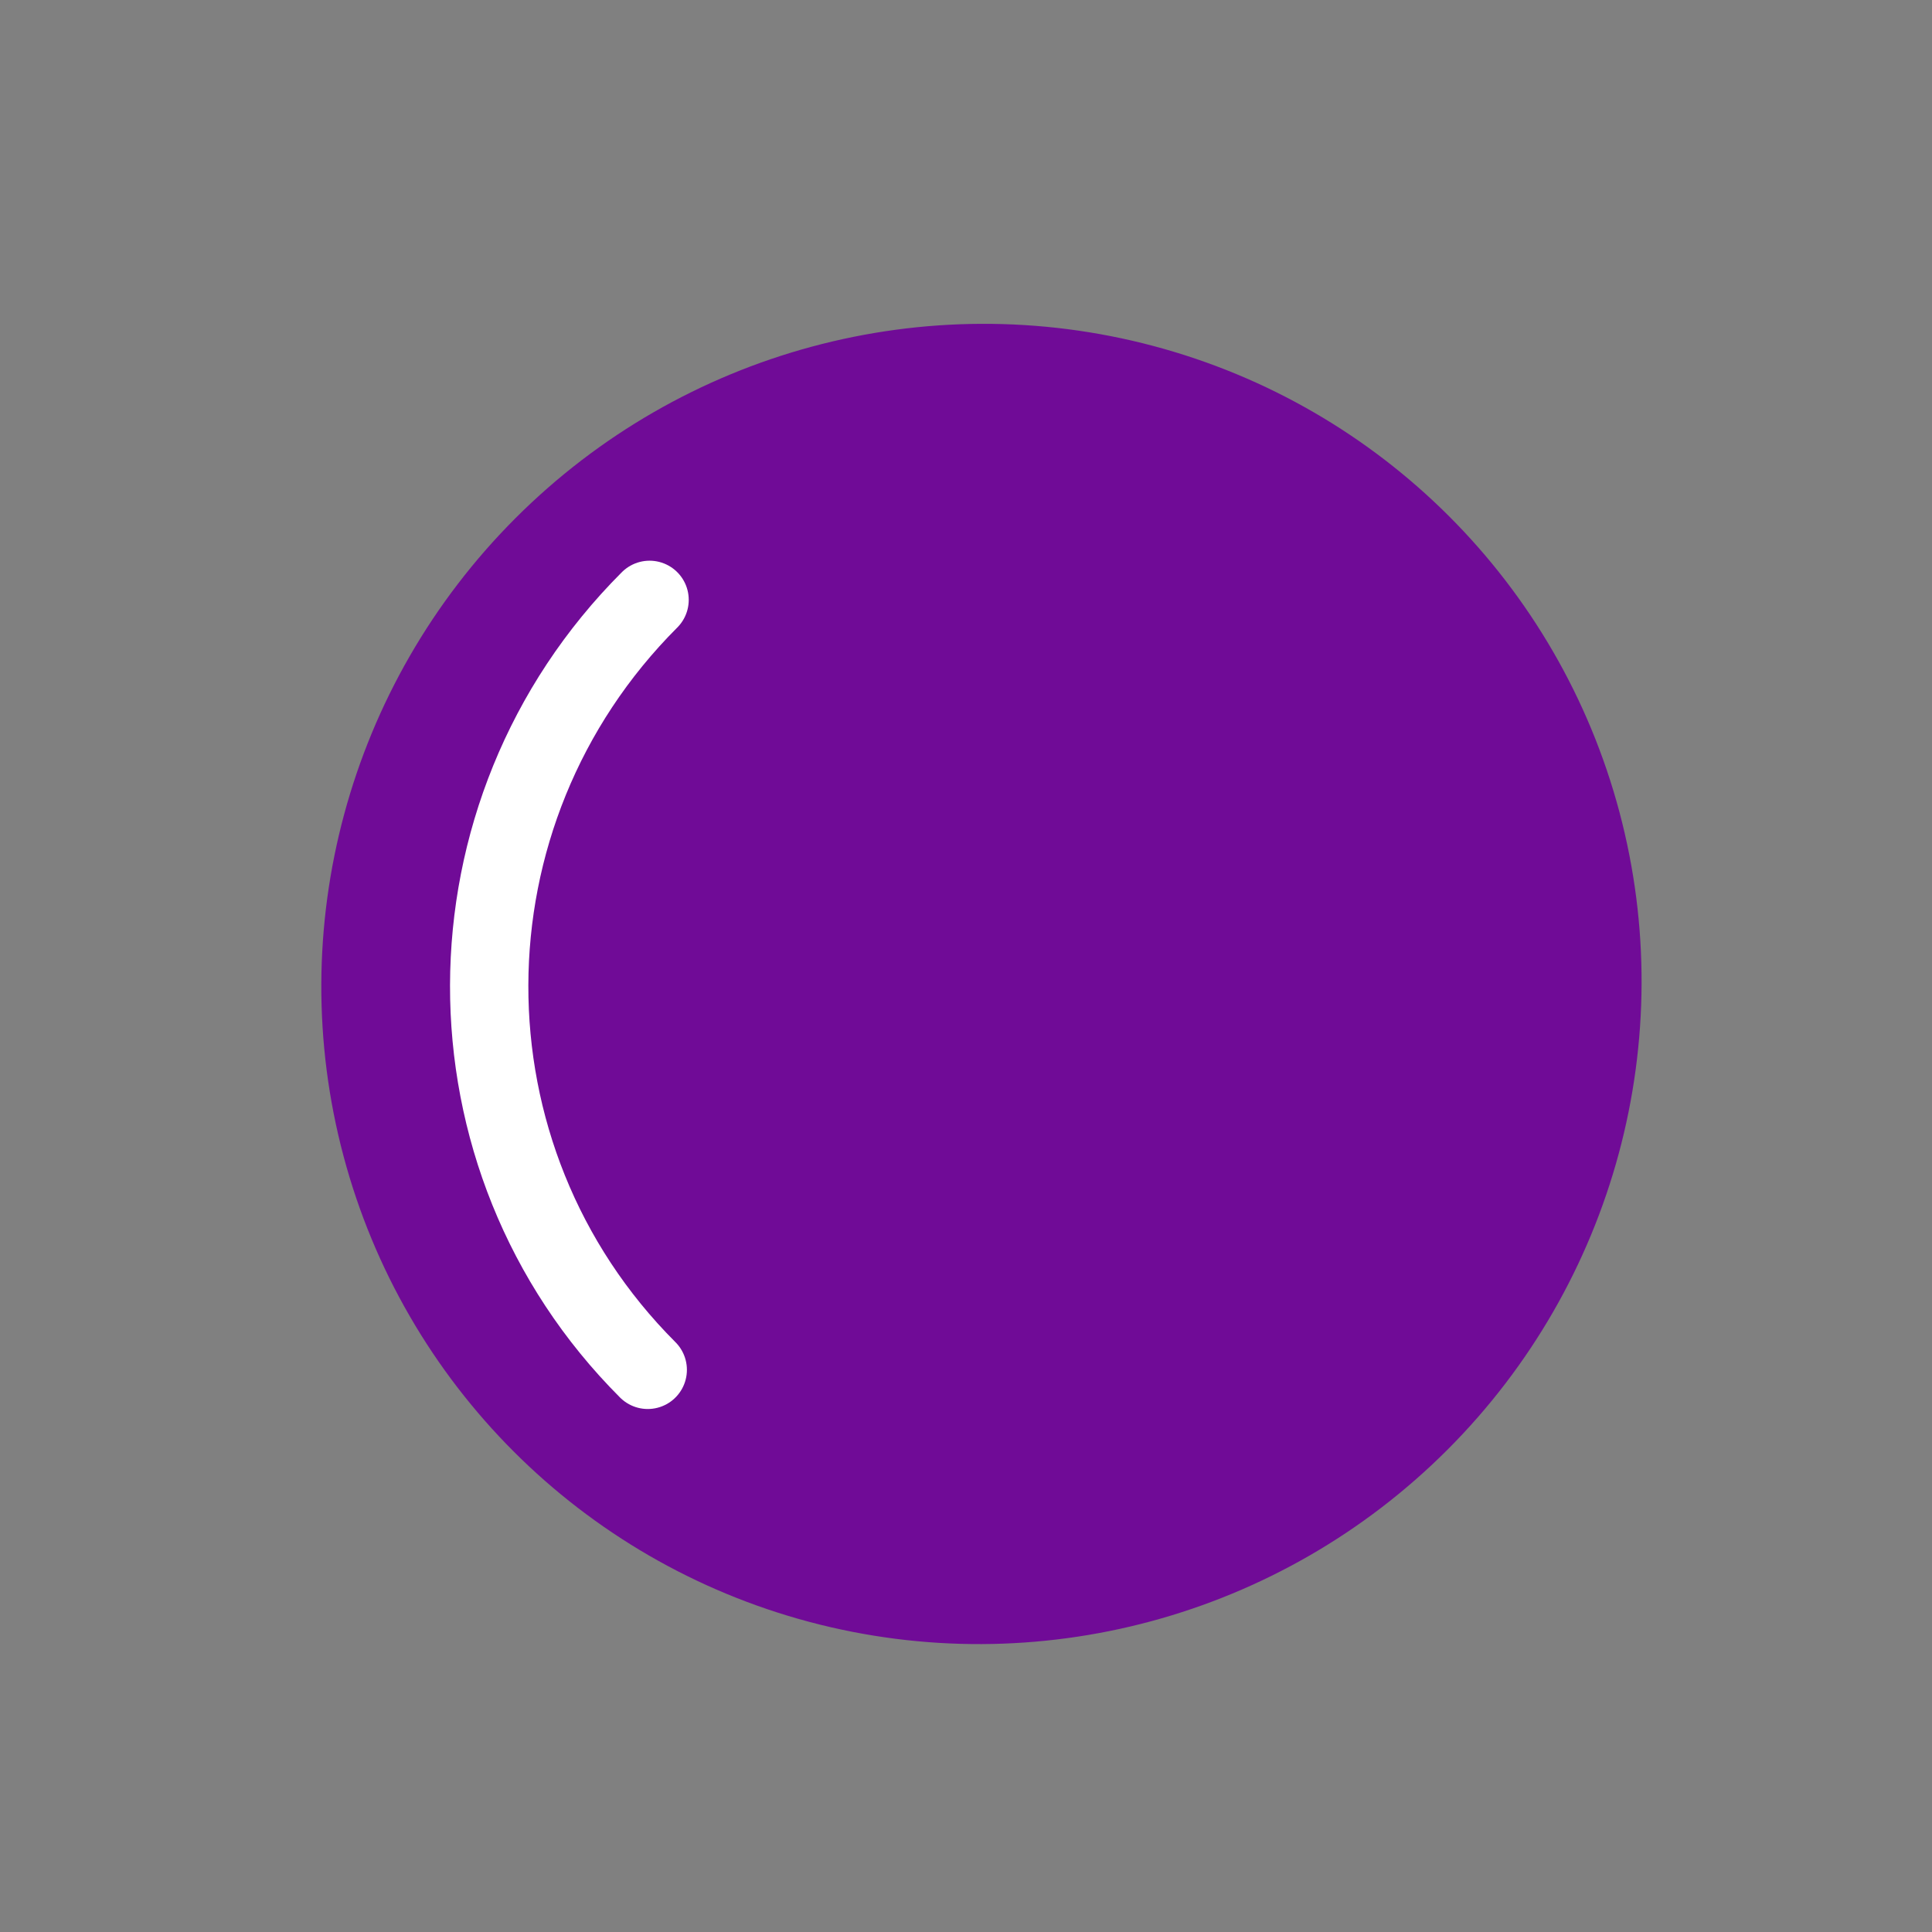 <svg width="37" height="37" viewBox="0 0 37 37" fill="none" xmlns="http://www.w3.org/2000/svg">
<rect x="0" y="0" width="37" height="37" fill="#808080" stroke="none"/>
<ellipse cx="18.796" cy="18.844" rx="12.618" ry="12.666" transform="rotate(45 18.796 18.844)" fill="#700B97"/>
<path d="M12.405 26.234C8.343 22.172 8.358 15.57 12.44 11.488" stroke="white" stroke-width="1.5" stroke-linecap="round"/>
</svg>
